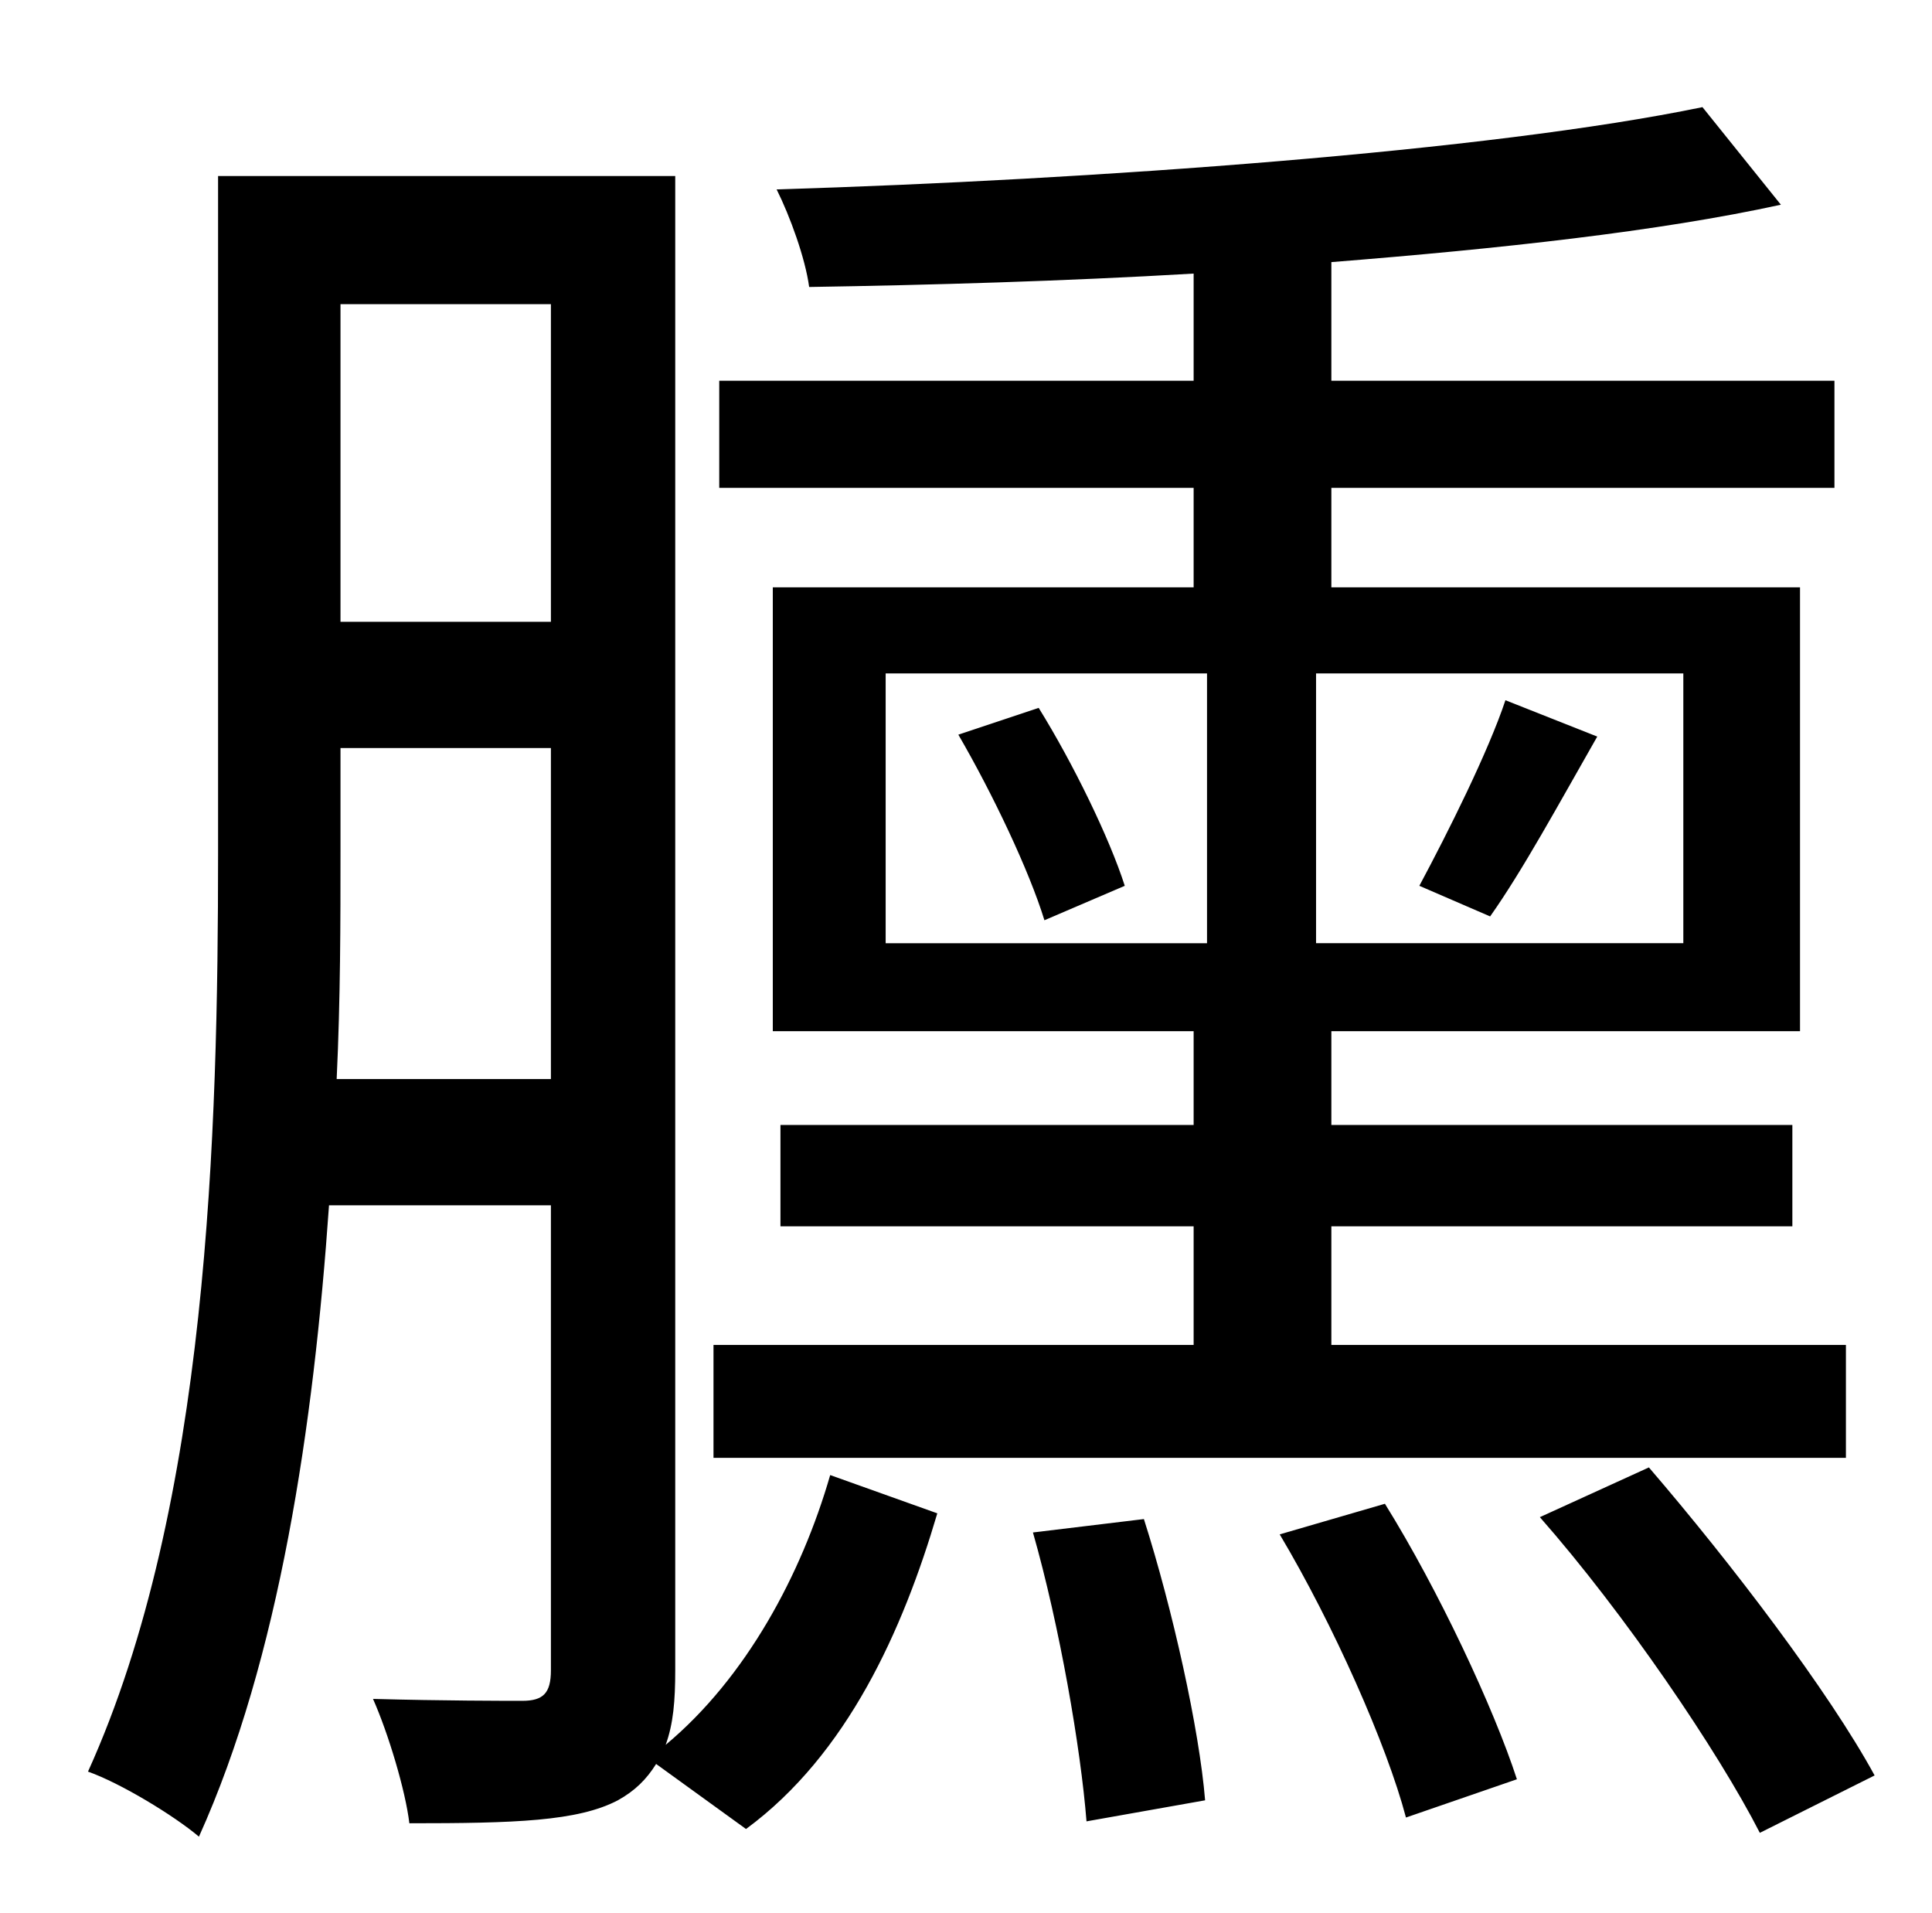 <?xml version="1.0" standalone="no"?>
<!DOCTYPE svg PUBLIC "-//W3C//DTD SVG 1.1//EN" "http://www.w3.org/Graphics/SVG/1.1/DTD/svg11.dtd" >
<svg xmlns="http://www.w3.org/2000/svg" xmlns:xlink="http://www.w3.org/1999/xlink" version="1.1" viewBox="-10 0 1010 1000">
   <path fill="currentColor"
d="M769 479l-37 -16c15 -28 36 -70 45 -97l48 19c-20 35 -39 70 -56 94zM491 384l42 -14c18 29 37 68 45 93l-42 18c-8 -26 -27 -66 -45 -97zM453 352v141h168v-141h-168zM870 493v-141h-192v141h192zM955 703v59h-592v-59h251v-62h-216v-53h216v-49h-220v-232h220v-52h-248
v-56h248v-56c-68 4 -138 6 -201 7c-2 -15 -10 -37 -17 -51c165 -5 373 -20 484 -43l41 51c-64 14 -147 23 -235 30v62h263v56h-263v52h245v232h-245v49h241v53h-241v62h269zM166 564h112v-173h-110v54c0 36 0 77 -2 119zM278 159h-110v166h110v-166zM343 92v781
c0 16 -1 28 -5 39c42 -35 71 -89 86 -141l56 20c-18 61 -47 126 -100 165l-47 -34c-5 8 -11 14 -20 19c-21 11 -54 12 -109 12c-2 -17 -11 -47 -19 -65c37 1 69 1 78 1c11 0 15 -4 15 -16v-243h-116c-8 115 -26 237 -68 330c-13 -11 -41 -28 -58 -34
c63 -139 68 -335 68 -480v-354h239zM530 801l58 -7c15 47 29 110 32 147l-62 11c-3 -38 -14 -102 -28 -151zM659 802l55 -16c28 45 57 107 69 144l-58 20c-10 -38 -38 -101 -66 -148zM795 793l57 -26c43 50 94 117 118 161l-60 30c-22 -43 -71 -115 -115 -165z" />
</svg>
